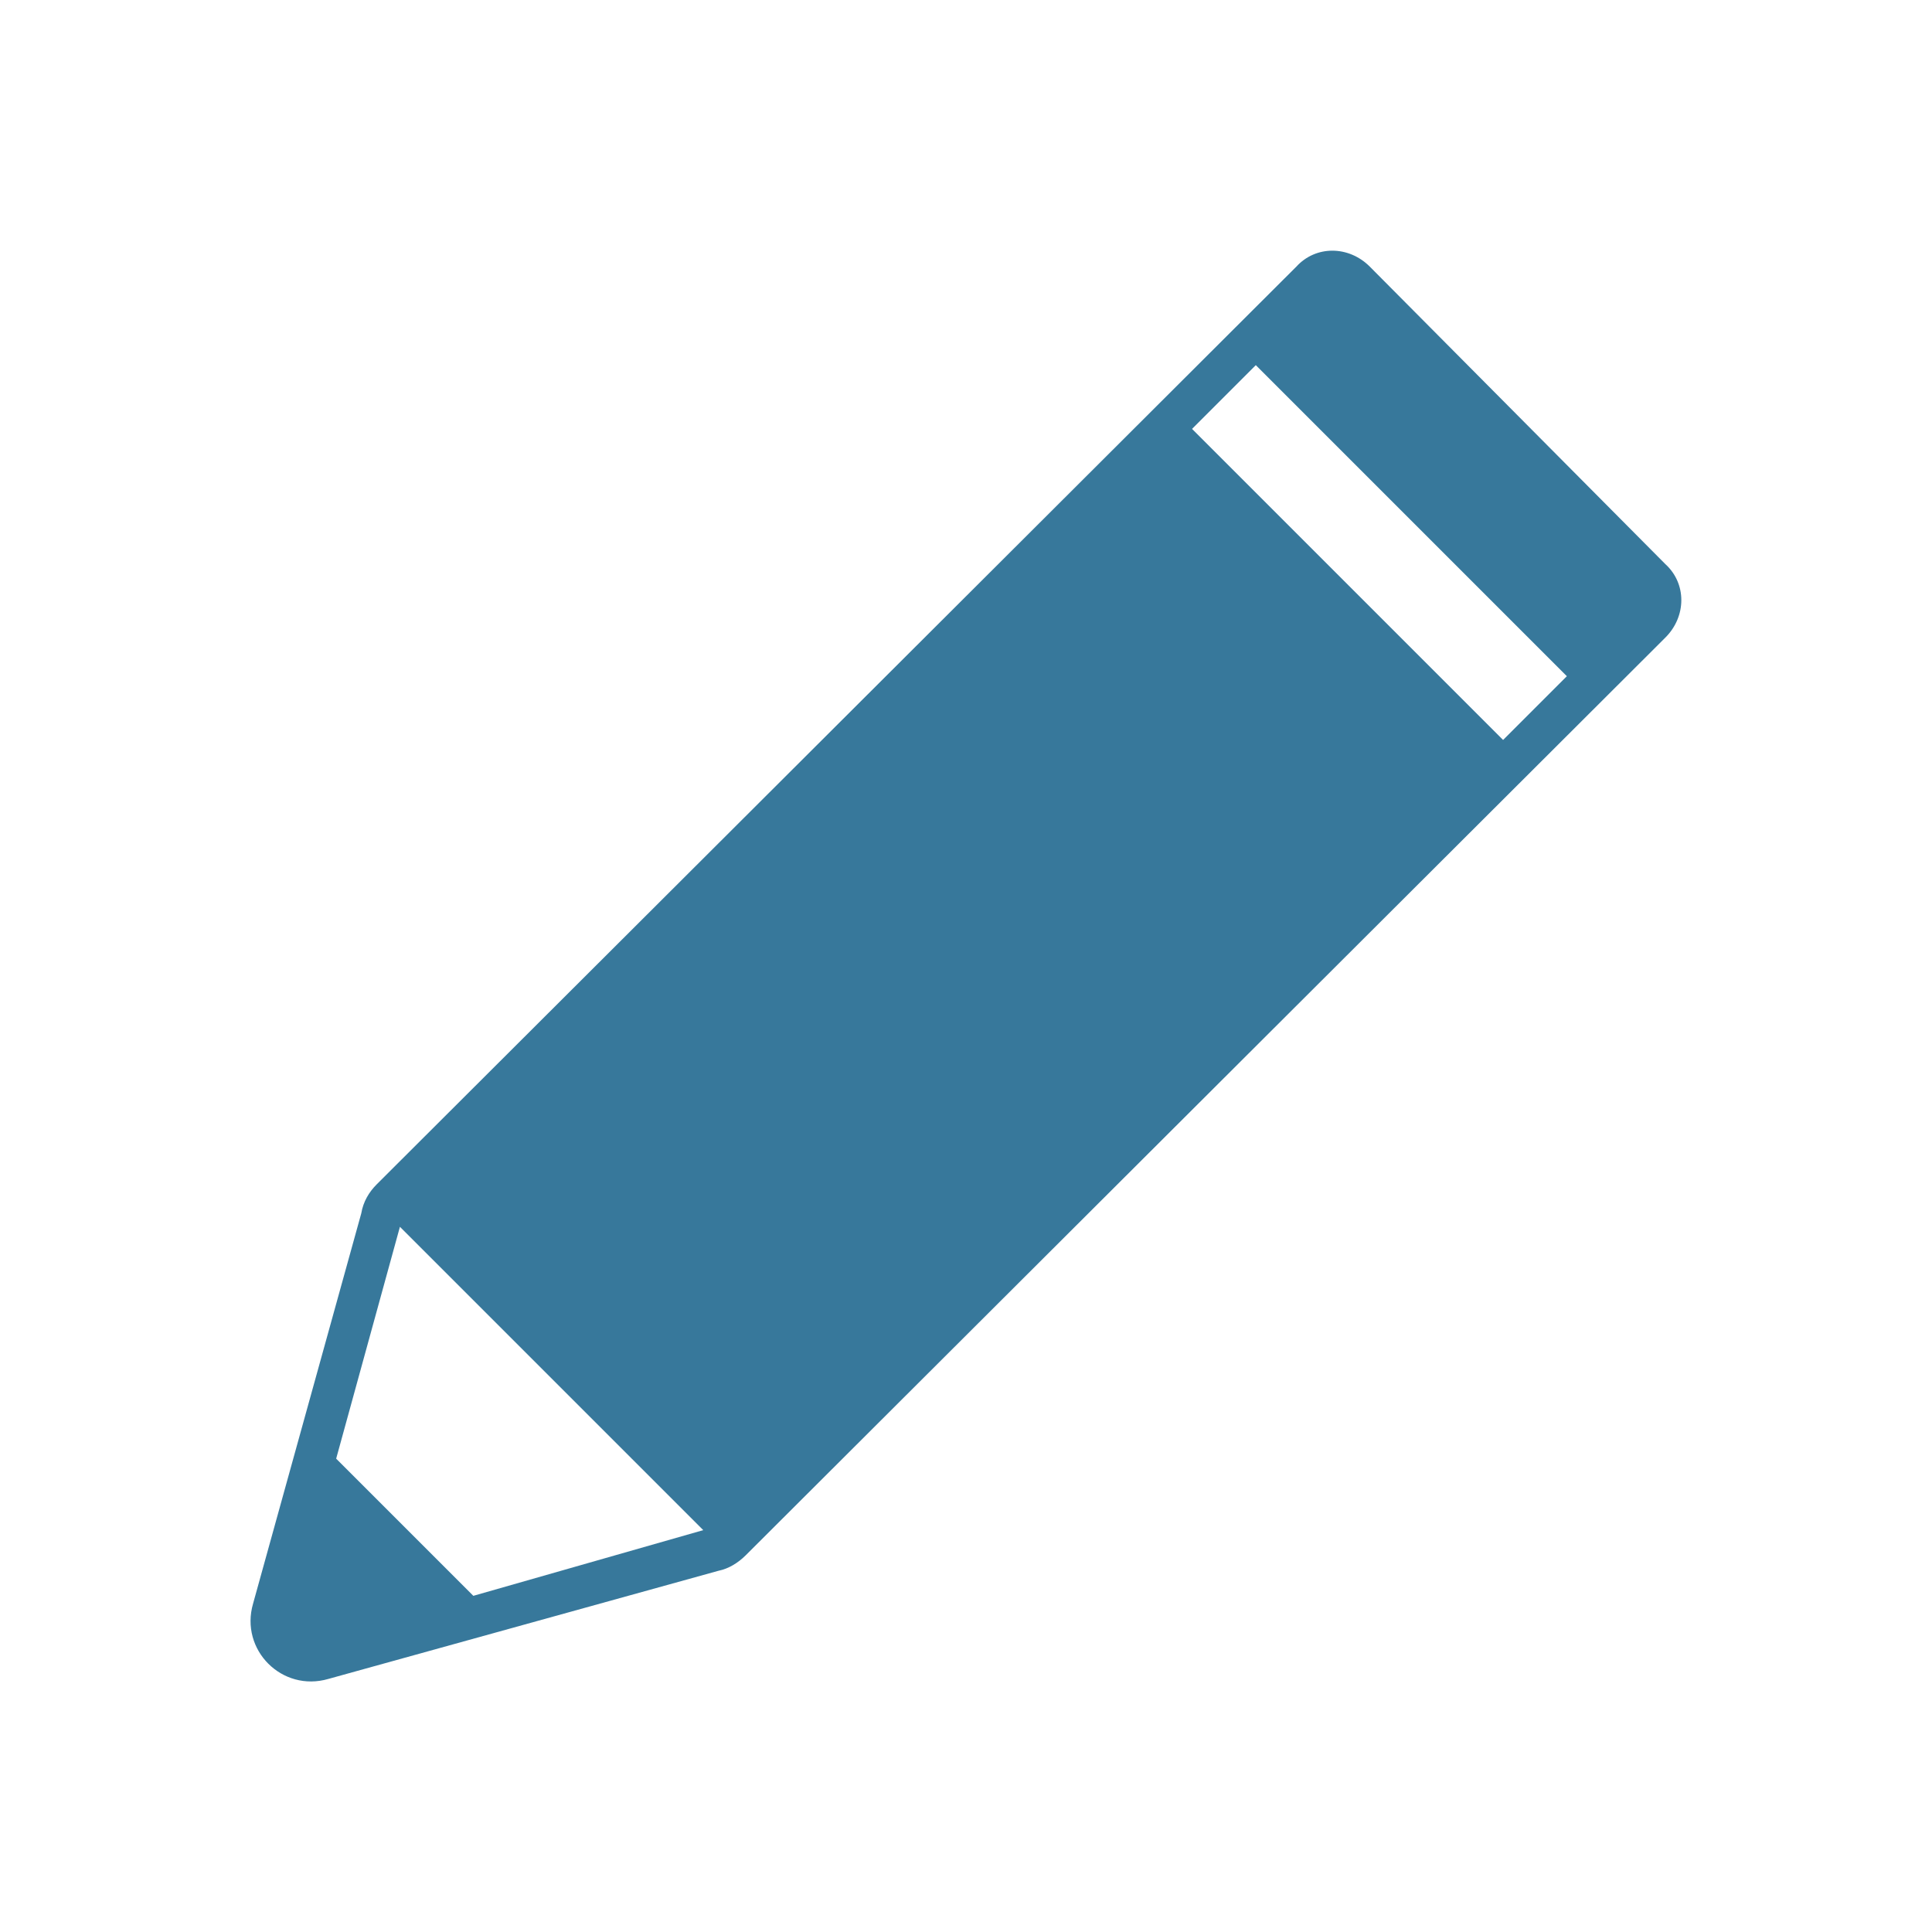 <?xml version="1.0" encoding="utf-8"?>
<!-- Generator: Adobe Illustrator 21.1.0, SVG Export Plug-In . SVG Version: 6.00 Build 0)  -->
<svg width="100" height="100" version="1.1" id="レイヤー_1" xmlns="http://www.w3.org/2000/svg" xmlns:xlink="http://www.w3.org/1999/xlink" x="0px"
	 y="0px" viewBox="0 0 100 100" style="enable-background:new 0 0 100 100;" xml:space="preserve">
<style type="text/css">
	.st0{clip-path:url(#SVGID_2_);fill:#37789B;}
</style>
<g>
	<defs>
		<rect id="SVGID_1_" width="100" height="100"/>
	</defs>
	<clipPath id="SVGID_2_">
		<use xlink:href="#SVGID_1_"  style="overflow:visible;"/>
	</clipPath>
	<path class="st0" d="M18.7,62.8l-5.6,20.2c-0.7,2.4,1.5,4.6,3.9,3.9l20.2-5.6c0.5-0.1,1-0.4,1.4-0.8L86.2,33c1.1-1.1,1.1-2.8,0-3.8
		L70.9,13.8c-1.1-1.1-2.8-1.1-3.8,0L19.5,61.3C19.1,61.7,18.8,62.2,18.7,62.8z M24.5,82.6l-7.1-7.1l3.3-12l15.7,15.7L24.5,82.6z
		 M65,18.9L81.1,35l-3.3,3.3L61.7,22.2L65,18.9z"/>
</g>
</svg>
